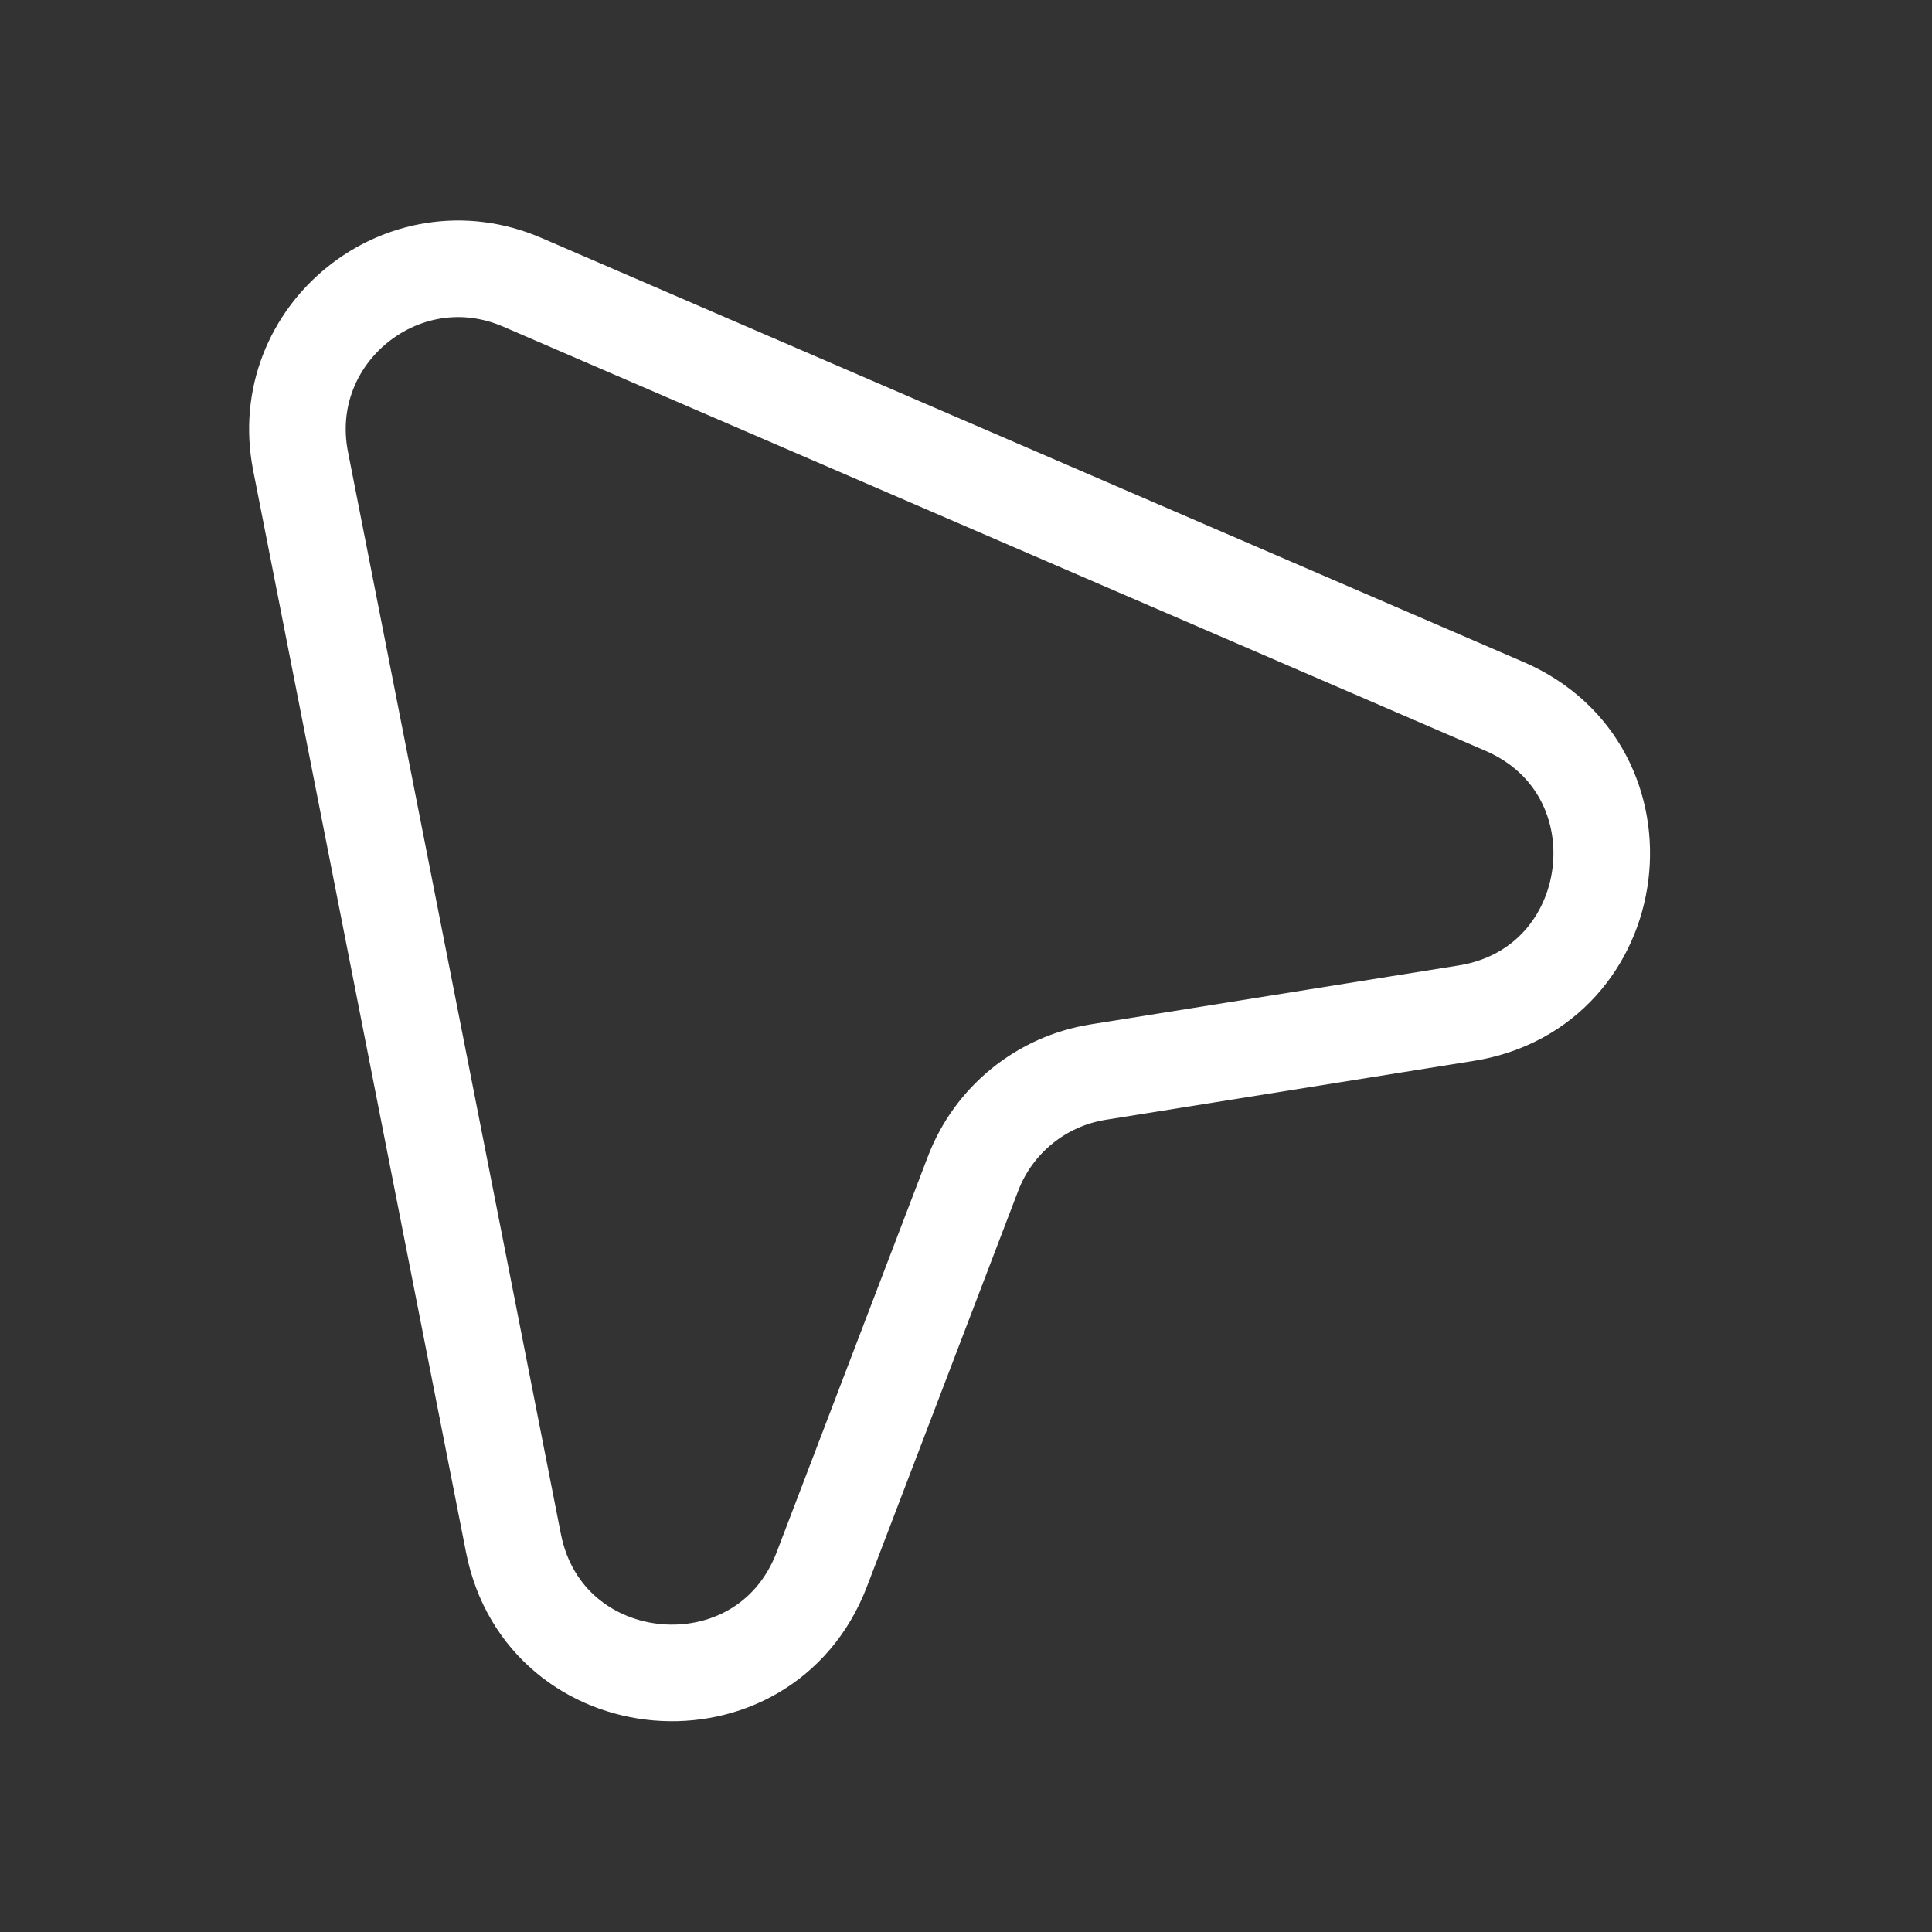 <svg width="24" height="24" viewBox="0 0 24 24" fill="none" xmlns="http://www.w3.org/2000/svg">
<rect x="0" y="0" width="24" height="24" fill="#333333" stroke="none"/>
<path fill-rule="evenodd" clip-rule="evenodd" d="M3.734 5.729C3.423 4.149 5.011 2.868 6.489 3.507L18.689 8.775C20.527 9.568 20.189 12.27 18.213 12.586L13.64 13.318C12.935 13.431 12.343 13.911 12.088 14.578L10.209 19.495C9.491 21.372 6.766 21.138 6.378 19.168L3.734 5.729Z" stroke="white" stroke-width="1.2" stroke-linecap="round" stroke-linejoin="round"/>
</svg>
